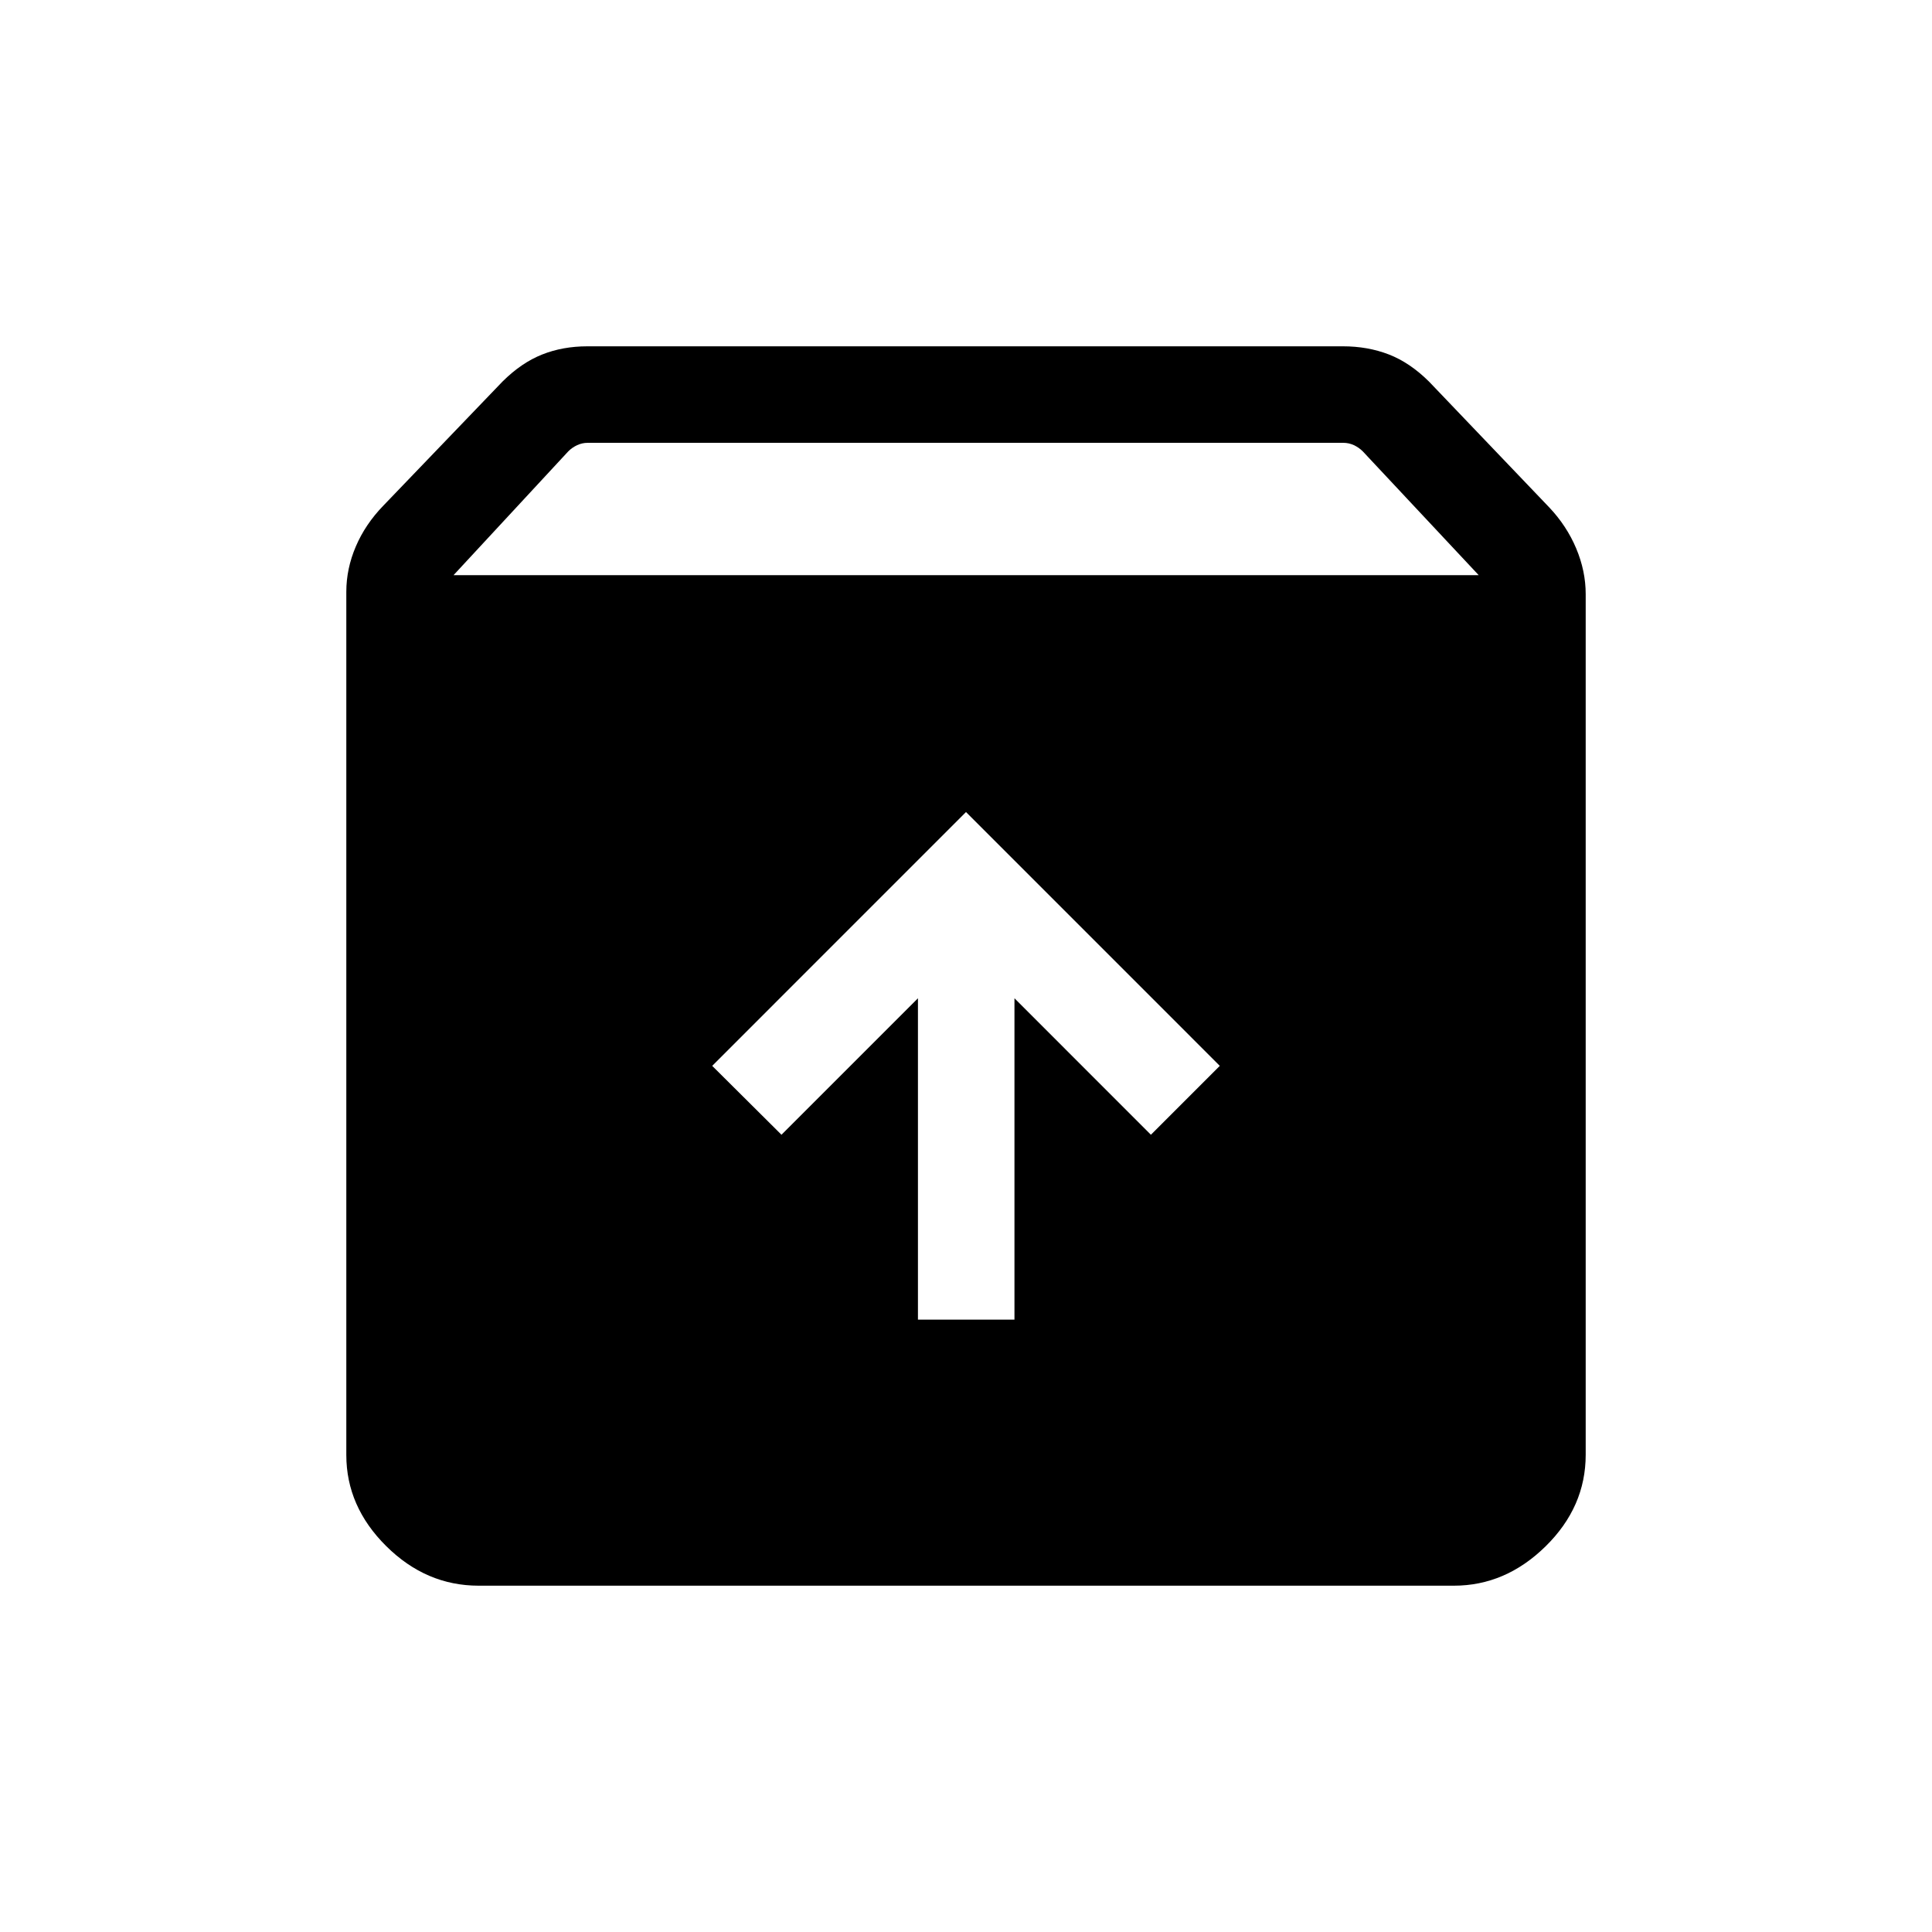 <svg xmlns="http://www.w3.org/2000/svg" height="20" viewBox="0 -960 960 960" width="20"><path d="M480-556.5 353.89-430.38l34.42 34.23 67.81-67.81v159.69h47.96v-159.69l67.8 67.81 34.23-34.23L480-556.5ZM237.85-172.08q-26.13 0-45.95-19.67-19.82-19.67-19.82-45.29v-428.88q0-11.48 4.71-22.51 4.71-11.03 13.63-20.26l59.32-61.77q9.38-9.31 19.63-13.38 10.24-4.08 22.55-4.08h375.39q12.31 0 22.75 4.03t19.98 13.47l59.73 62.5q8.73 9.23 13.44 20.45 4.71 11.22 4.71 22.7v427.62q0 25.93-19.91 45.5t-45.61 19.57H237.85Zm-12.5-502.11h509.42l-57.62-61.54q-1.92-1.92-4.42-3.08-2.5-1.15-5.19-1.15H291.99q-2.69 0-5.19 1.15-2.5 1.16-4.42 3.08l-57.03 61.54Z"/></svg>